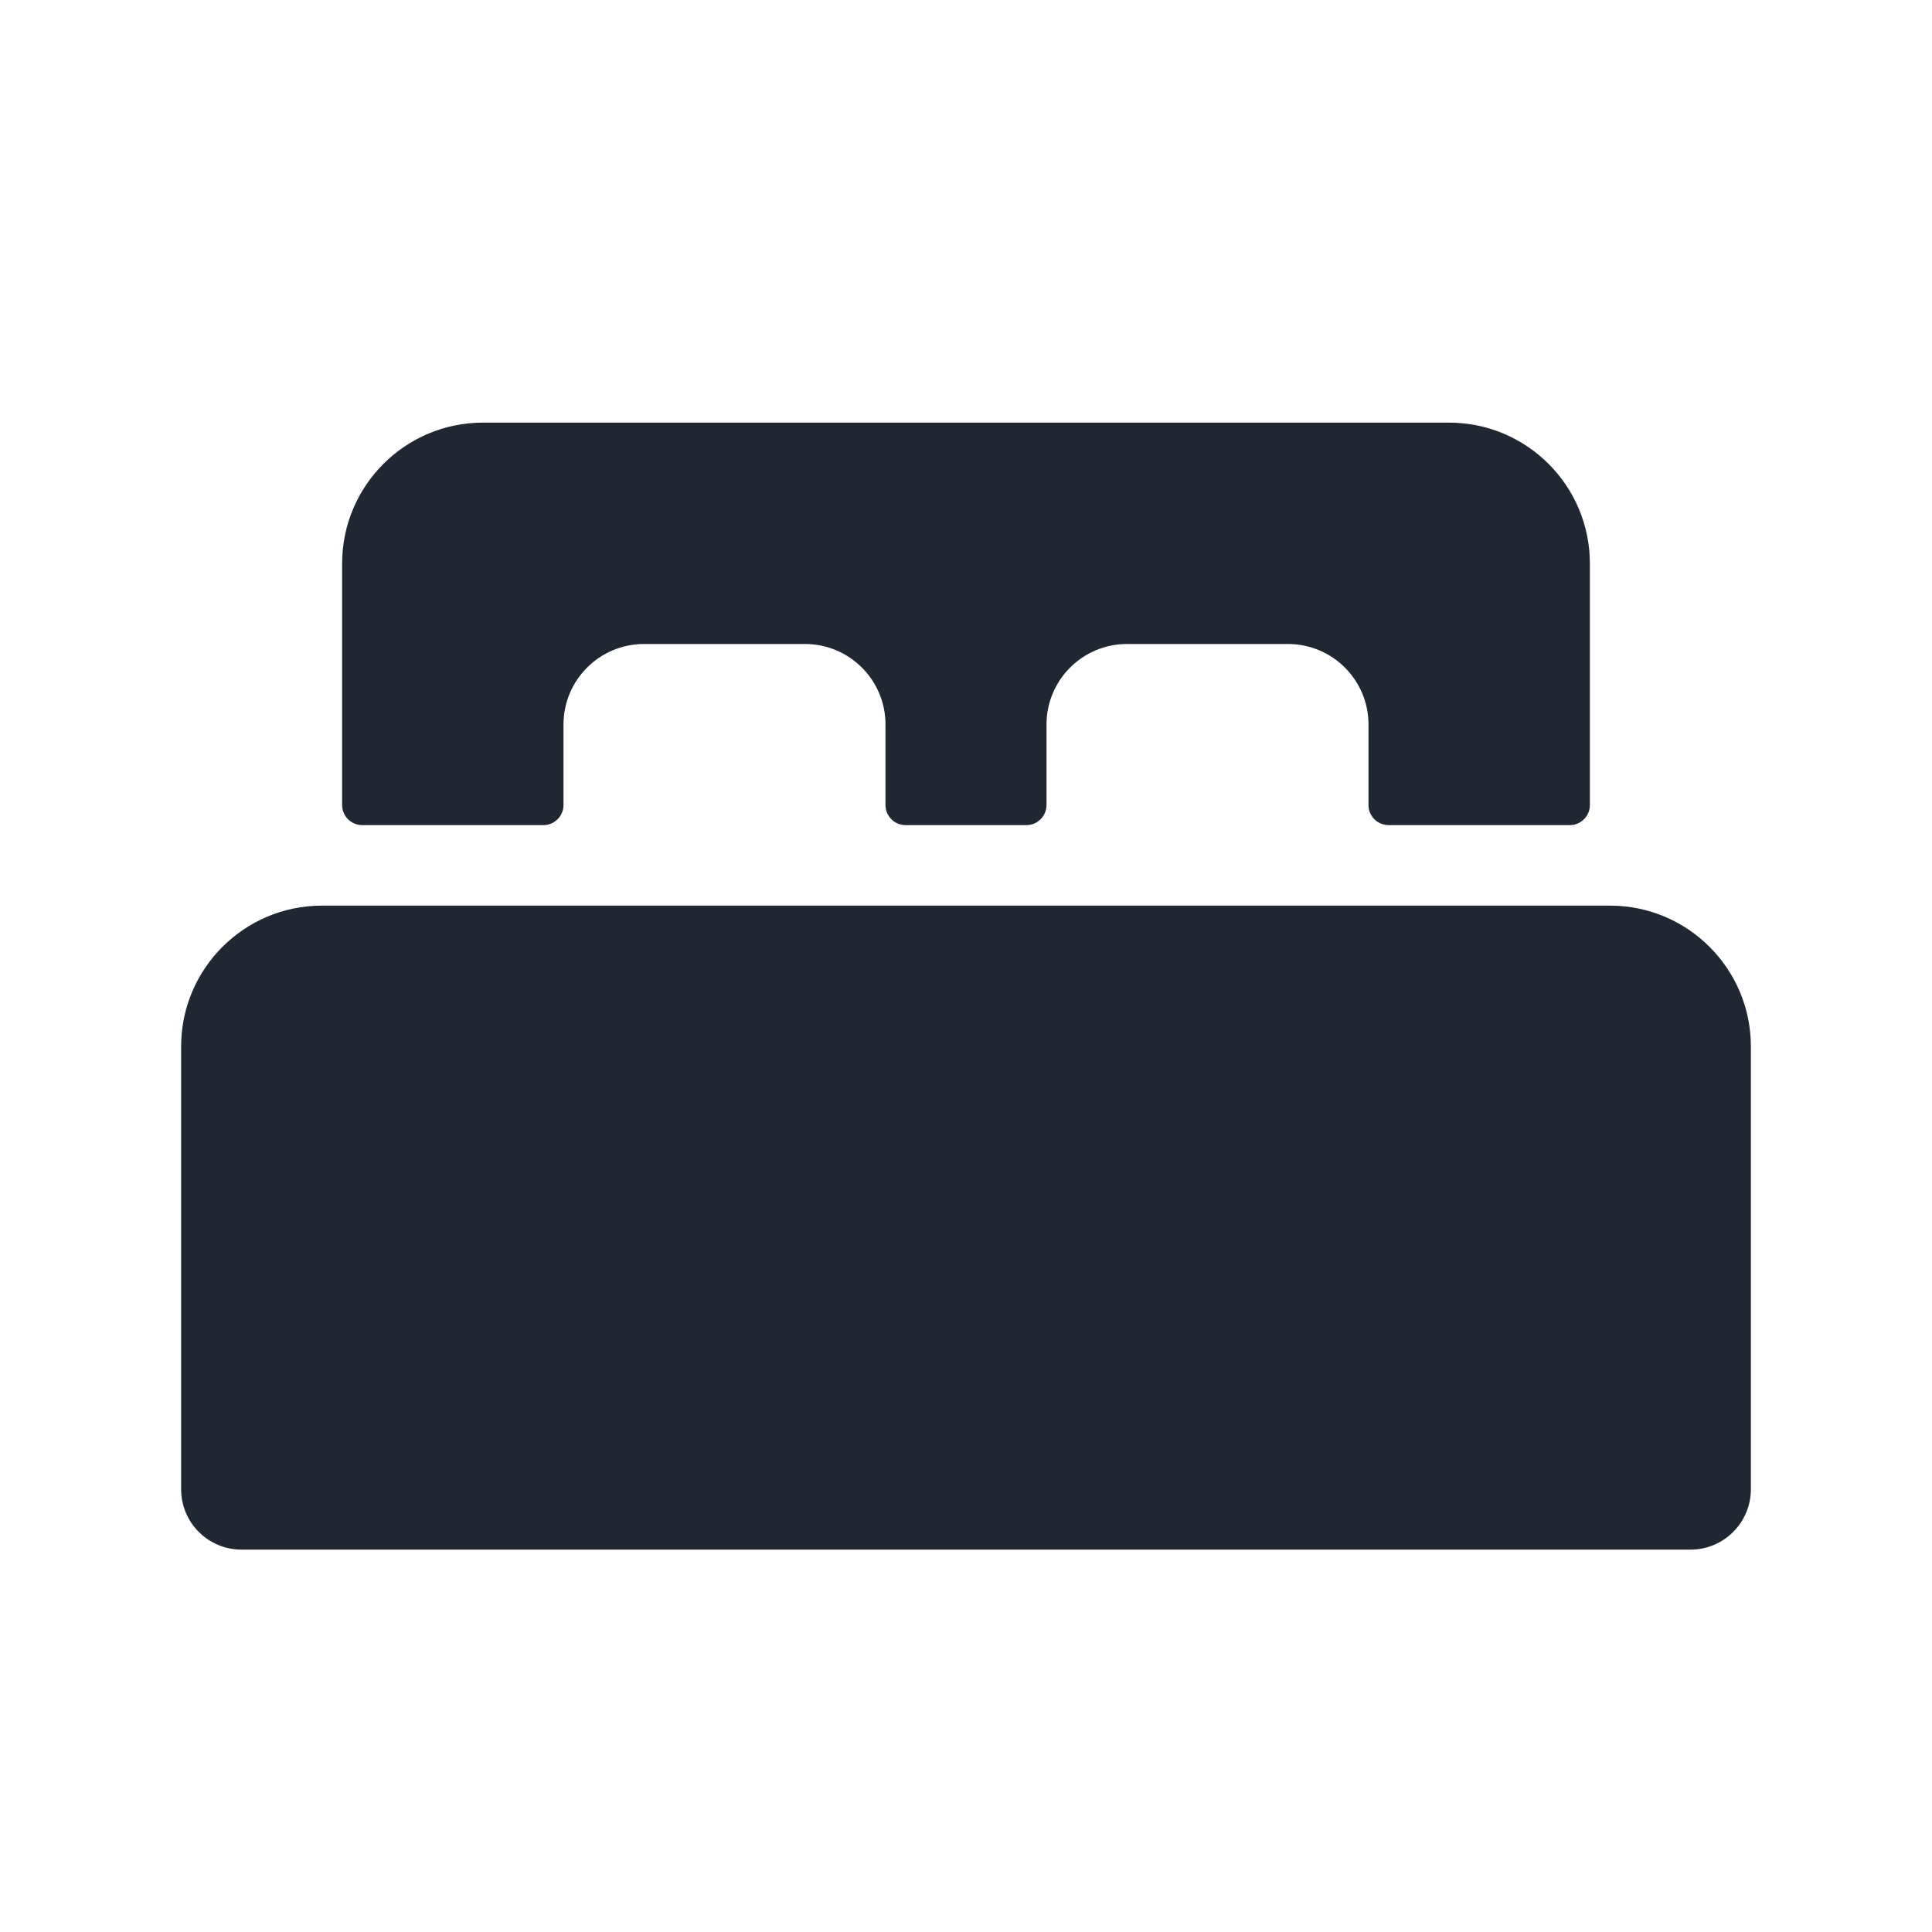 <svg width="24" height="24" viewBox="0 0 24 24" fill="none" xmlns="http://www.w3.org/2000/svg">
<path fill-rule="evenodd" clip-rule="evenodd" d="M4.25 7C4.25 6.034 5.034 5.25 6 5.25H18C18.966 5.25 19.75 6.034 19.75 7V10C19.75 10.138 19.638 10.25 19.5 10.25H17.25C17.112 10.25 17 10.138 17 10V9C17 8.448 16.552 8 16 8H14C13.448 8 13 8.448 13 9V10C13 10.138 12.888 10.25 12.75 10.25H11.25C11.112 10.25 11 10.138 11 10V9C11 8.448 10.552 8 10 8H8C7.448 8 7 8.448 7 9V10C7 10.138 6.888 10.25 6.75 10.25H4.5C4.362 10.25 4.25 10.138 4.25 10V7ZM4 11.25C3.034 11.25 2.25 12.034 2.25 13V18.5C2.25 18.914 2.586 19.25 3 19.25H21C21.414 19.25 21.75 18.914 21.75 18.5V13C21.75 12.034 20.966 11.25 20 11.25H4Z" fill="#202733"/>
</svg>
